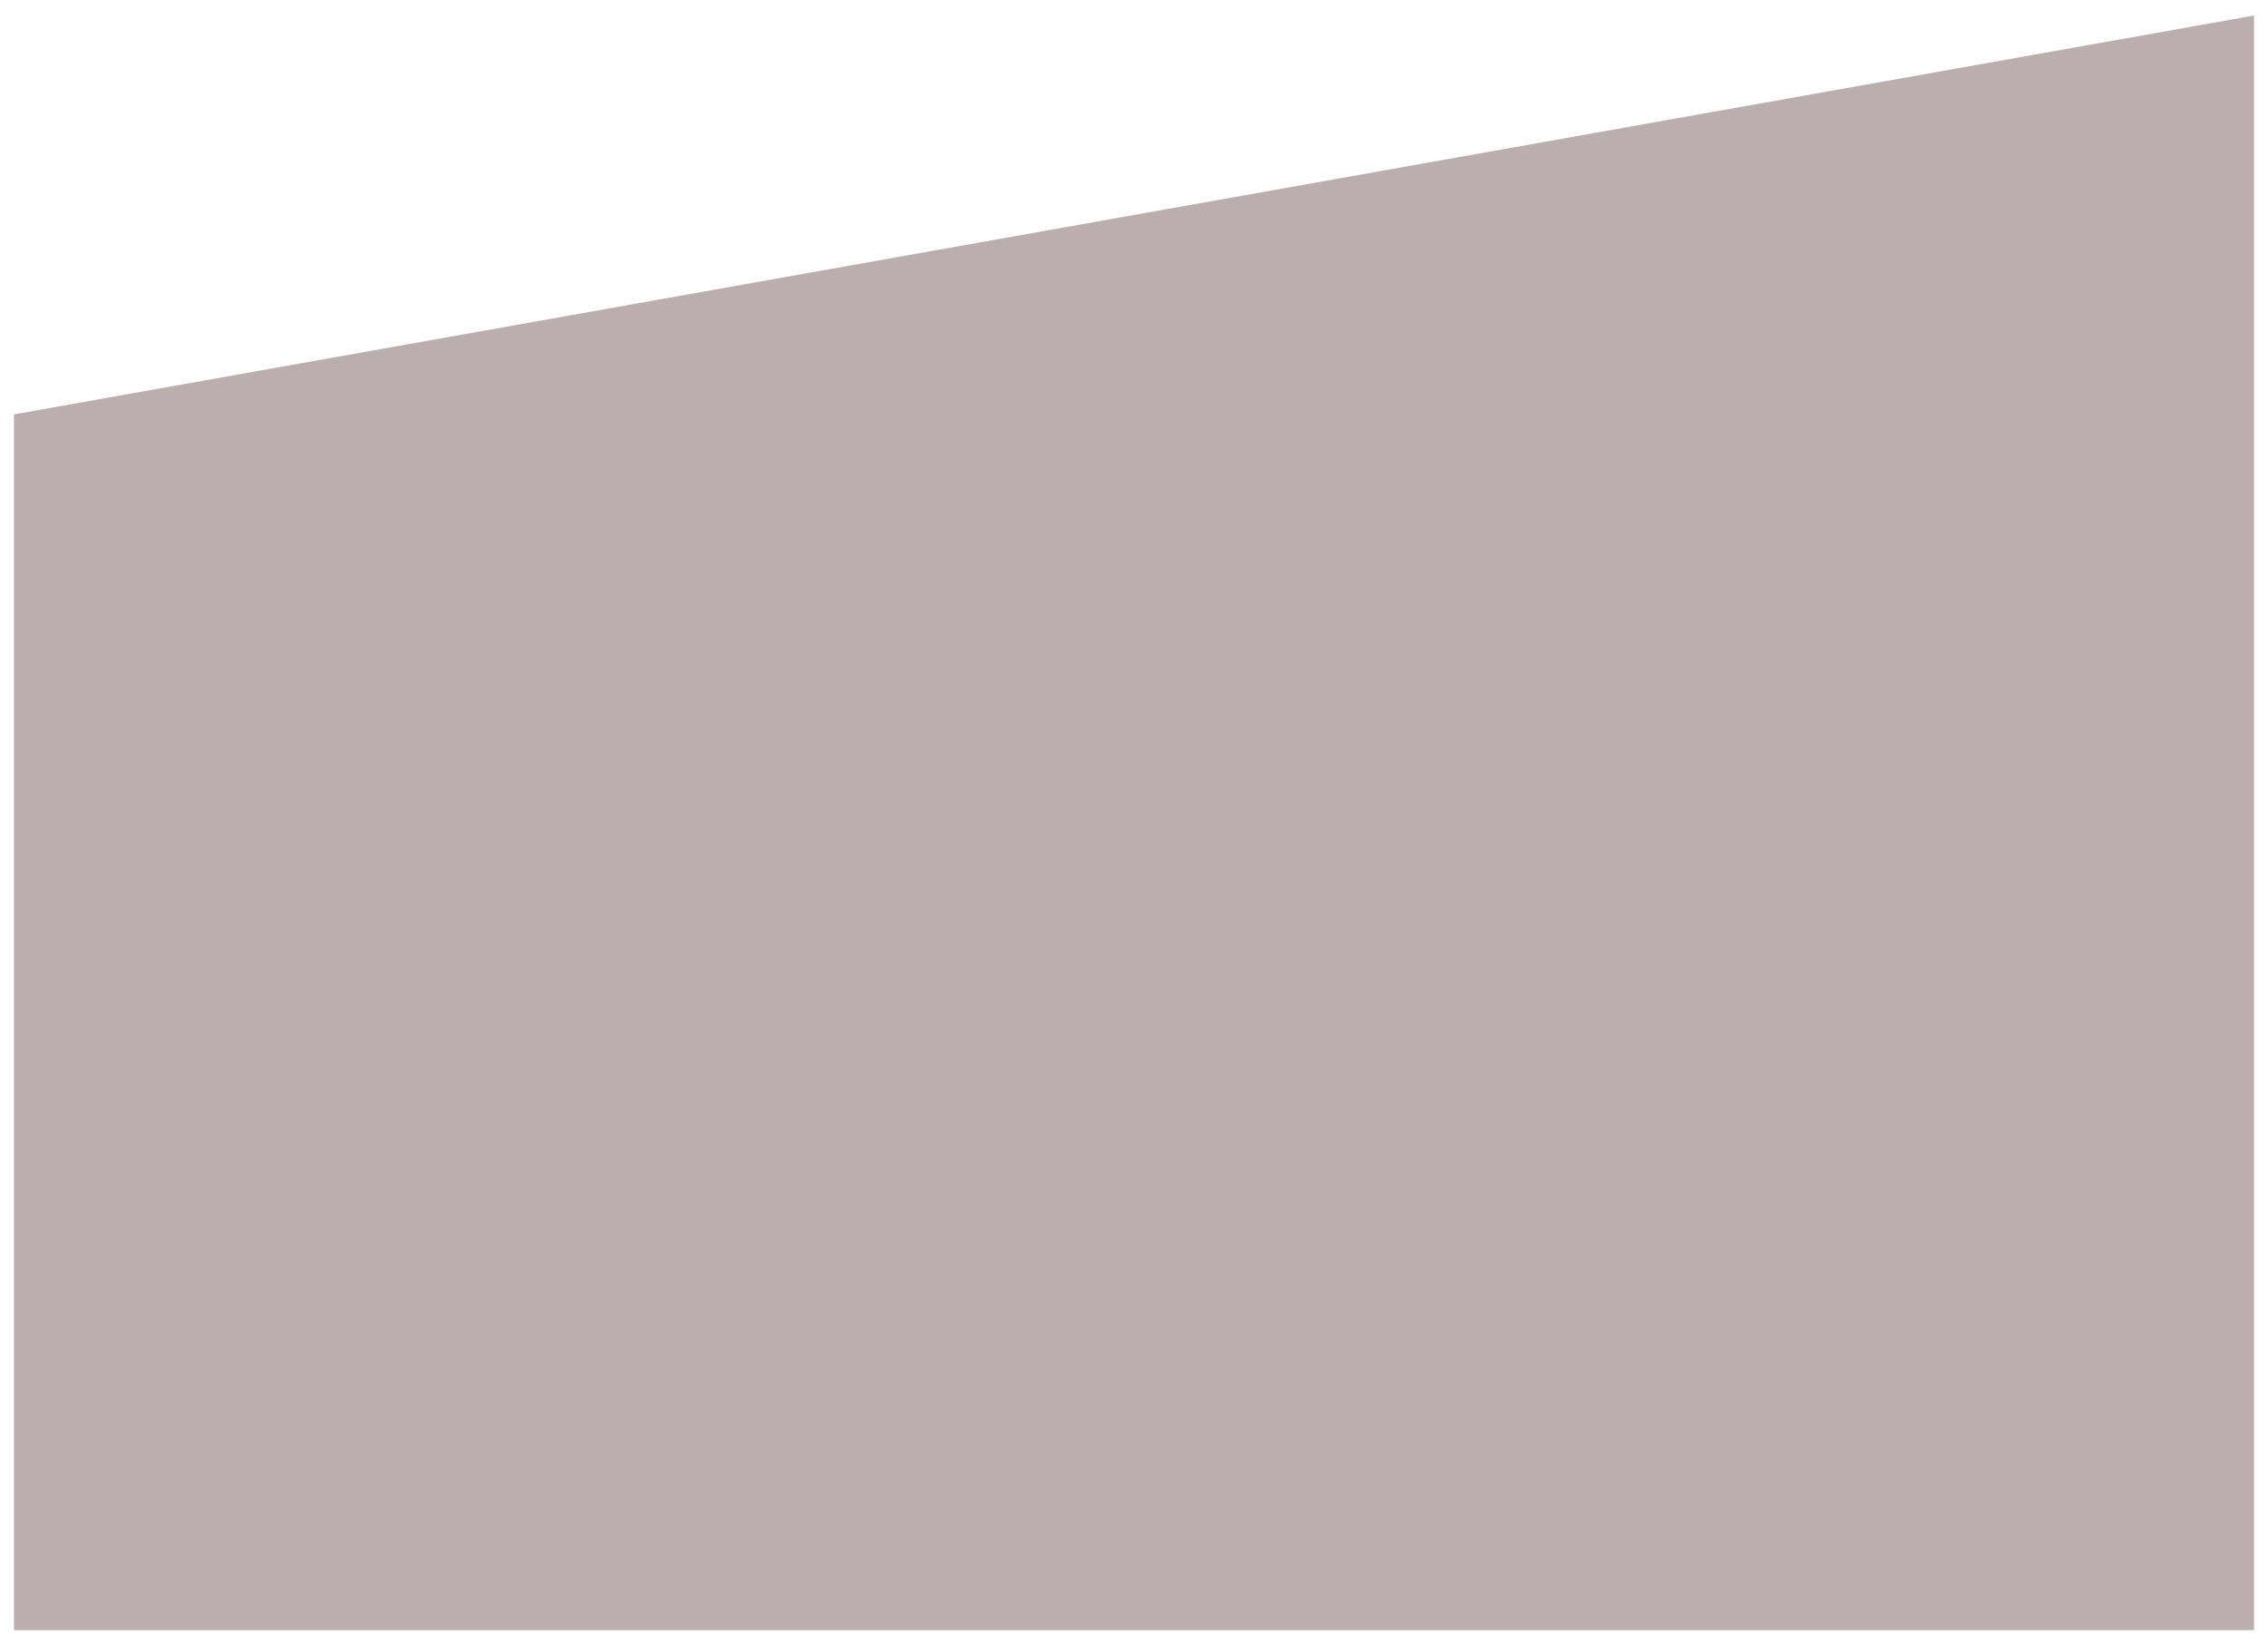<svg width="1461" height="1059" viewBox="0 0 1461 1059" fill="none" xmlns="http://www.w3.org/2000/svg">
<g filter="url(#filter0_d_12_198)">
<path d="M8 256.917L1451 0V1040H8V256.917Z" fill="#BAAEAE"/>
</g>
<defs>
<filter id="filter0_d_12_198" x="0" y="0" width="1461" height="1059" filterUnits="userSpaceOnUse" color-interpolation-filters="sRGB">
<feFlood flood-opacity="0" result="BackgroundImageFix"/>
<feColorMatrix in="SourceAlpha" type="matrix" values="0 0 0 0 0 0 0 0 0 0 0 0 0 0 0 0 0 0 127 0" result="hardAlpha"/>
<feOffset dx="1" dy="10"/>
<feGaussianBlur stdDeviation="4.5"/>
<feComposite in2="hardAlpha" operator="out"/>
<feColorMatrix type="matrix" values="0 0 0 0 0 0 0 0 0 0 0 0 0 0 0 0 0 0 0.25 0"/>
<feBlend mode="normal" in2="BackgroundImageFix" result="effect1_dropShadow_12_198"/>
<feBlend mode="normal" in="SourceGraphic" in2="effect1_dropShadow_12_198" result="shape"/>
</filter>
</defs>
</svg>
